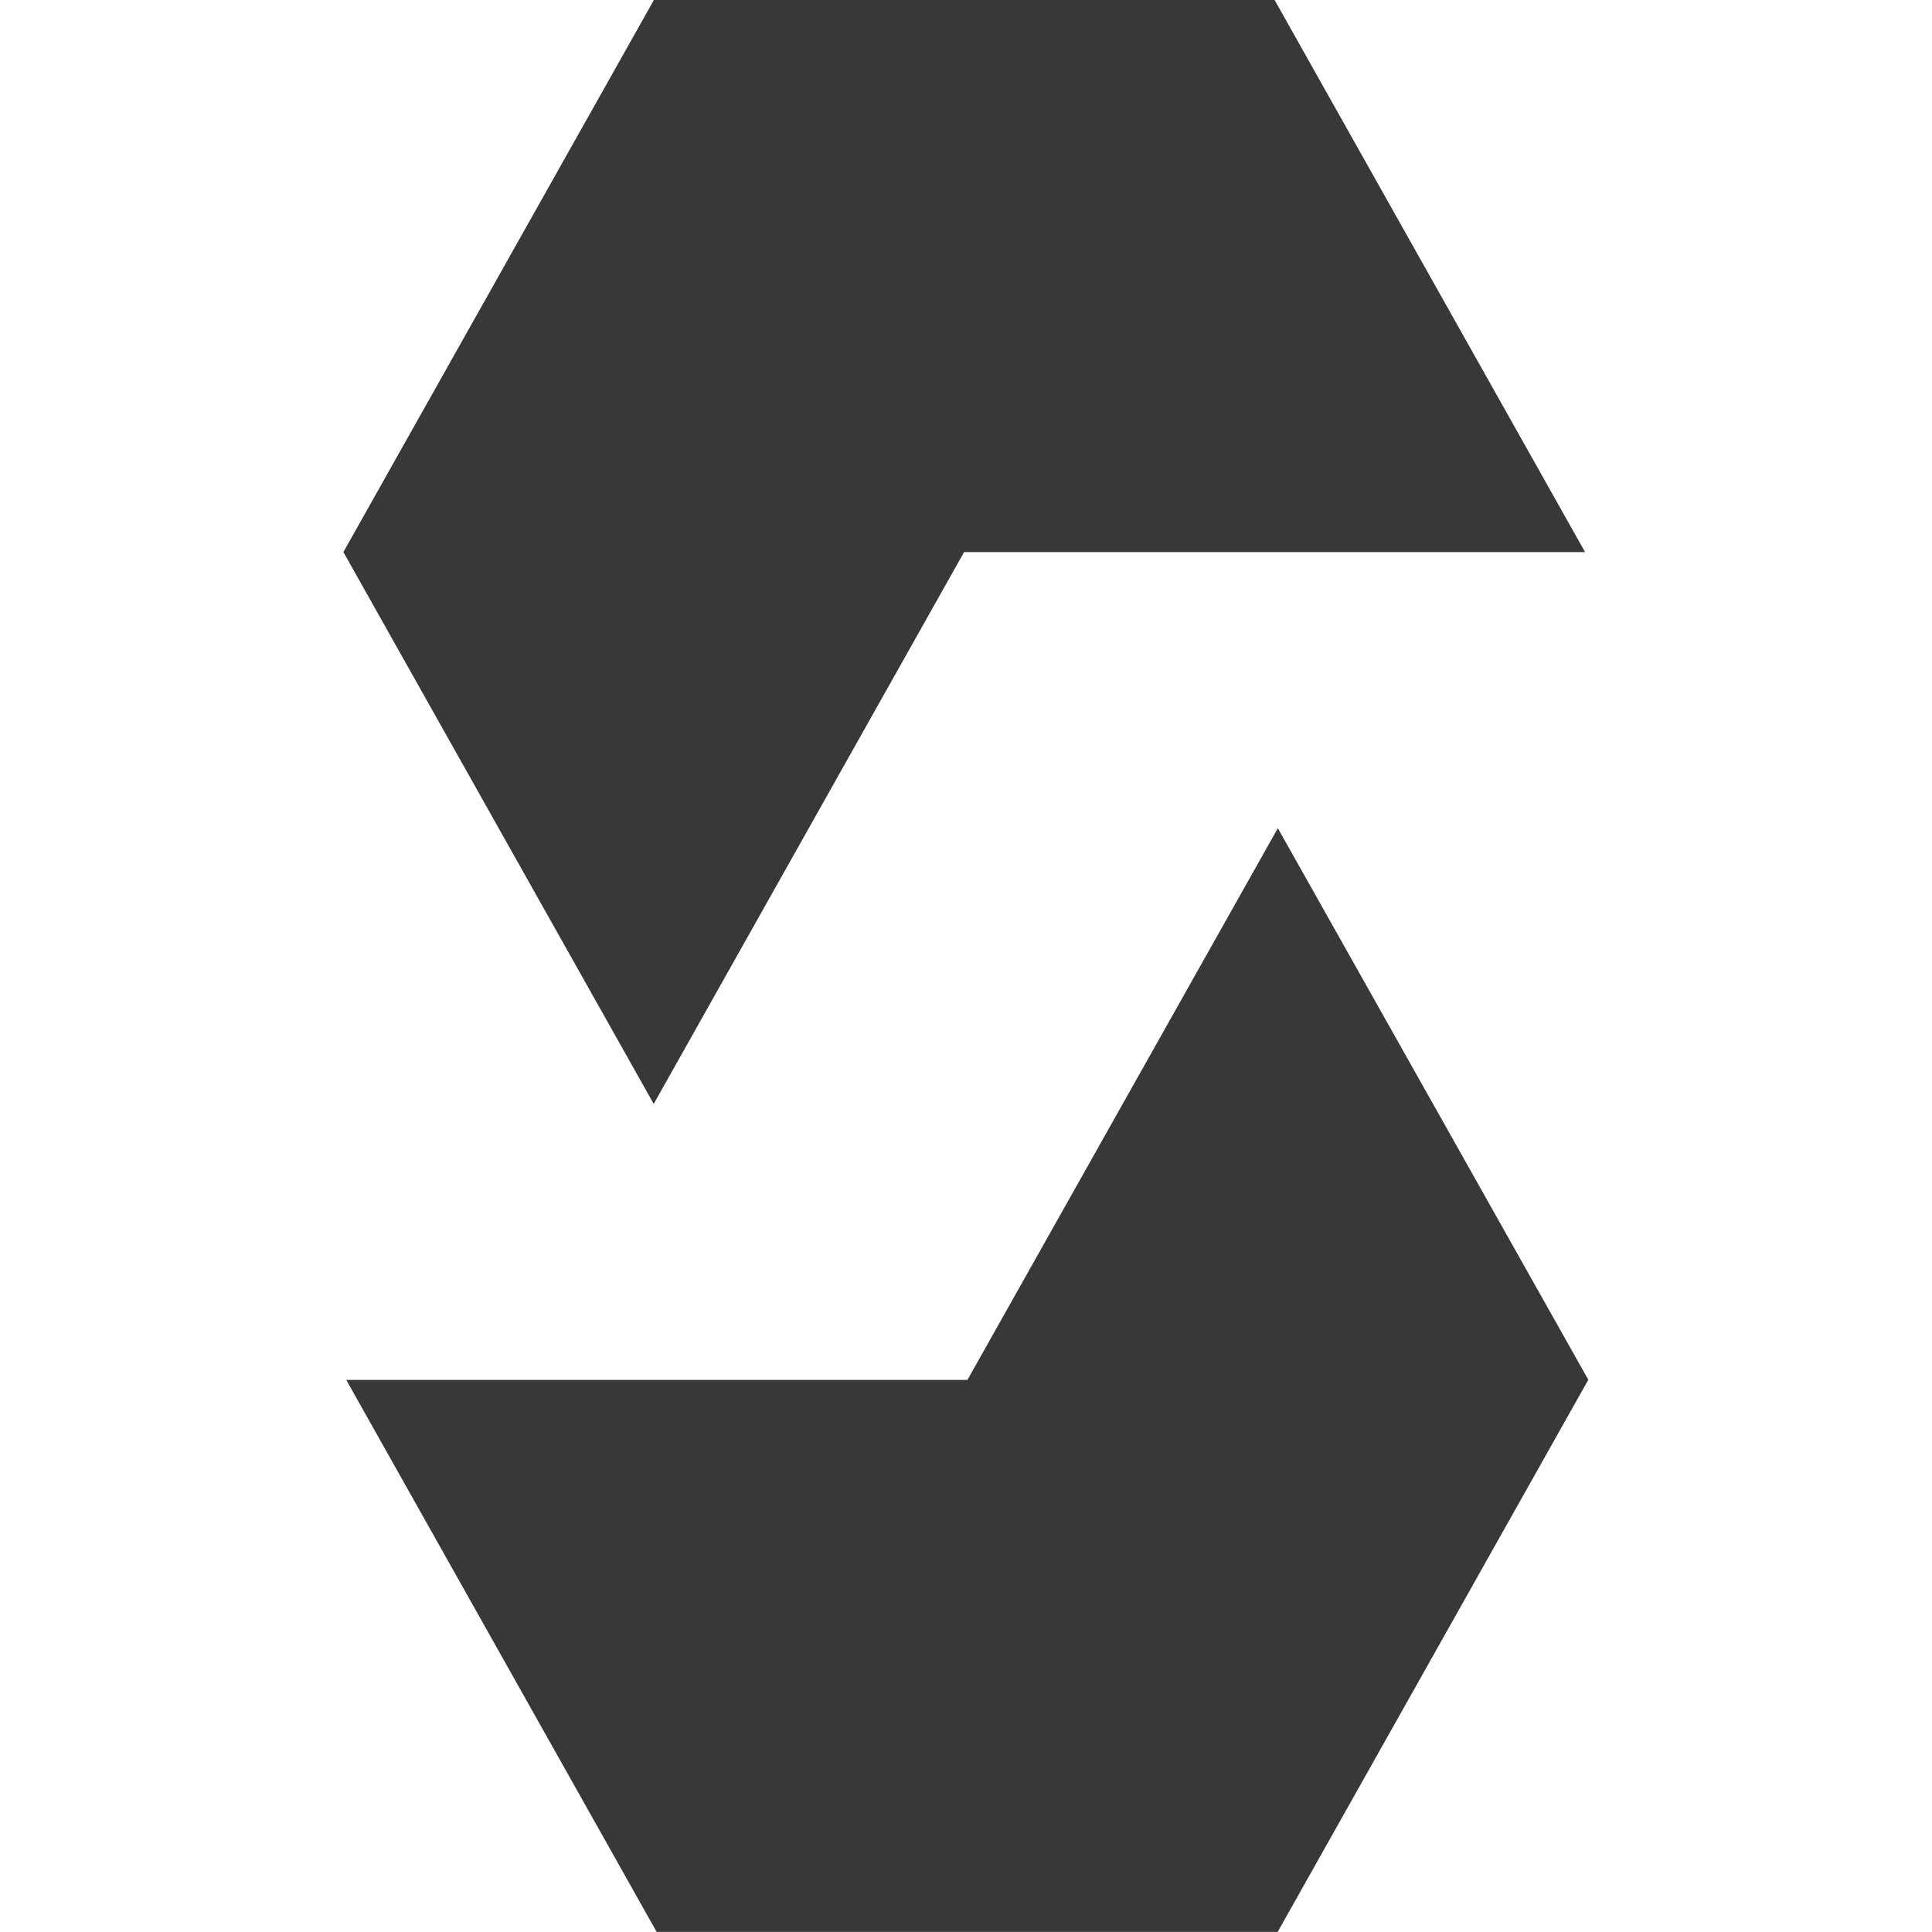 <svg viewBox="0 0 128 128" xmlns="http://www.w3.org/2000/svg"><path fill="#383838" d="M43.322 0L22.75 36.576l20.56 36.561 20.564-36.561h41.14L84.446 0H43.303Zm41.342 54.863l-20.57 36.56H22.94l20.564 36.57H84.65l20.58-36.58 -20.58-36.561Z"/></svg>